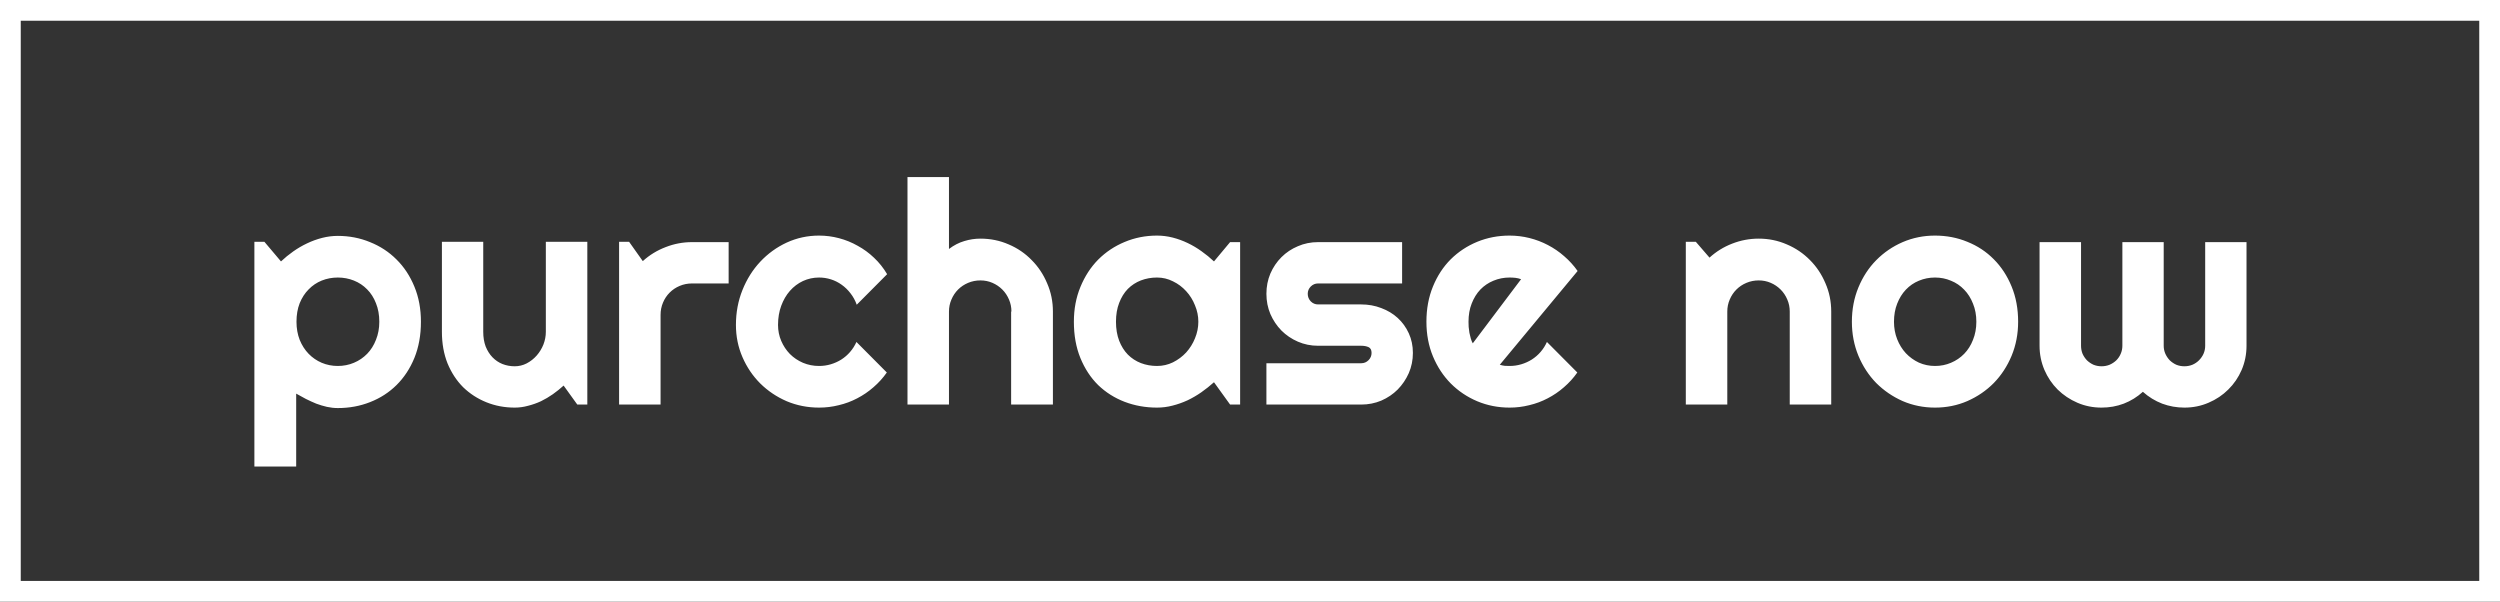 <svg width="241" height="58" viewBox="0 0 241 58" fill="none" xmlns="http://www.w3.org/2000/svg">
<rect x="0" y="0" width="241" height="58" fill="#333333" stroke="none"/>
<path d="M28.552 44.977H24.523V23.311H25.49L27.087 25.201C27.448 24.859 27.844 24.537 28.273 24.234C28.703 23.932 29.148 23.673 29.606 23.458C30.075 23.233 30.559 23.058 31.057 22.931C31.555 22.804 32.058 22.74 32.565 22.74C33.669 22.74 34.704 22.94 35.671 23.341C36.648 23.731 37.497 24.288 38.22 25.011C38.952 25.733 39.528 26.607 39.948 27.633C40.368 28.648 40.578 29.776 40.578 31.017C40.578 32.306 40.368 33.468 39.948 34.503C39.528 35.528 38.952 36.402 38.22 37.125C37.497 37.838 36.648 38.385 35.671 38.766C34.704 39.147 33.669 39.337 32.565 39.337C32.214 39.337 31.862 39.298 31.511 39.22C31.169 39.142 30.827 39.039 30.485 38.912C30.153 38.775 29.821 38.624 29.489 38.458C29.167 38.292 28.855 38.121 28.552 37.945V44.977ZM36.565 31.017C36.565 30.352 36.457 29.757 36.242 29.23C36.037 28.702 35.754 28.258 35.393 27.896C35.031 27.525 34.606 27.242 34.118 27.047C33.63 26.852 33.112 26.754 32.565 26.754C32.019 26.754 31.501 26.852 31.013 27.047C30.534 27.242 30.114 27.525 29.753 27.896C29.392 28.258 29.104 28.702 28.889 29.23C28.684 29.757 28.581 30.352 28.581 31.017C28.581 31.651 28.684 32.232 28.889 32.76C29.104 33.287 29.392 33.736 29.753 34.107C30.114 34.478 30.534 34.767 31.013 34.972C31.501 35.177 32.019 35.279 32.565 35.279C33.112 35.279 33.63 35.177 34.118 34.972C34.606 34.767 35.031 34.478 35.393 34.107C35.754 33.736 36.037 33.287 36.242 32.76C36.457 32.232 36.565 31.651 36.565 31.017ZM54.333 37.169C54.011 37.462 53.664 37.74 53.293 38.004C52.932 38.258 52.551 38.482 52.15 38.678C51.75 38.863 51.335 39.01 50.905 39.117C50.485 39.234 50.056 39.293 49.616 39.293C48.649 39.293 47.741 39.122 46.892 38.78C46.042 38.438 45.295 37.955 44.65 37.33C44.016 36.695 43.513 35.929 43.142 35.03C42.78 34.122 42.6 33.106 42.6 31.983V23.311H46.584V31.983C46.584 32.511 46.662 32.984 46.818 33.404C46.984 33.815 47.204 34.161 47.477 34.444C47.751 34.727 48.068 34.942 48.43 35.089C48.801 35.235 49.196 35.309 49.616 35.309C50.026 35.309 50.412 35.216 50.773 35.03C51.145 34.835 51.467 34.581 51.74 34.269C52.014 33.956 52.228 33.605 52.385 33.214C52.541 32.813 52.619 32.403 52.619 31.983V23.311H56.618V39H55.651L54.333 37.169ZM63.679 39H59.68V23.311H60.647L61.965 25.172C62.609 24.586 63.342 24.137 64.162 23.824C64.982 23.502 65.832 23.341 66.711 23.341H70.241V27.325H66.711C66.291 27.325 65.895 27.403 65.524 27.56C65.153 27.716 64.831 27.931 64.558 28.204C64.284 28.477 64.069 28.8 63.913 29.171C63.757 29.542 63.679 29.938 63.679 30.357V39ZM85.519 26.432L82.59 29.376C82.443 28.966 82.243 28.6 81.989 28.277C81.735 27.945 81.447 27.667 81.125 27.442C80.812 27.218 80.471 27.047 80.1 26.93C79.728 26.812 79.348 26.754 78.957 26.754C78.41 26.754 77.893 26.866 77.404 27.091C76.926 27.315 76.506 27.633 76.144 28.043C75.793 28.443 75.515 28.922 75.31 29.479C75.105 30.035 75.002 30.65 75.002 31.324C75.002 31.871 75.105 32.384 75.31 32.862C75.515 33.341 75.793 33.761 76.144 34.122C76.506 34.483 76.926 34.767 77.404 34.972C77.893 35.177 78.41 35.279 78.957 35.279C79.348 35.279 79.724 35.226 80.085 35.118C80.446 35.011 80.783 34.859 81.096 34.664C81.418 34.459 81.701 34.215 81.945 33.932C82.199 33.639 82.404 33.316 82.561 32.965L85.49 35.909C85.119 36.437 84.689 36.91 84.201 37.33C83.723 37.75 83.2 38.106 82.634 38.399C82.077 38.692 81.486 38.912 80.861 39.059C80.246 39.215 79.611 39.293 78.957 39.293C77.853 39.293 76.814 39.088 75.837 38.678C74.87 38.258 74.02 37.687 73.288 36.964C72.565 36.241 71.994 35.397 71.574 34.43C71.154 33.463 70.944 32.428 70.944 31.324C70.944 30.123 71.154 29 71.574 27.955C71.994 26.91 72.565 26.002 73.288 25.23C74.02 24.449 74.87 23.834 75.837 23.385C76.814 22.936 77.853 22.711 78.957 22.711C79.611 22.711 80.251 22.794 80.876 22.96C81.511 23.126 82.111 23.37 82.678 23.692C83.254 24.005 83.781 24.391 84.26 24.85C84.748 25.309 85.168 25.836 85.519 26.432ZM91.481 39H87.482V17.071H91.481V24C91.96 23.639 92.453 23.385 92.961 23.238C93.469 23.082 93.986 23.004 94.514 23.004C95.481 23.004 96.389 23.189 97.238 23.561C98.088 23.922 98.825 24.425 99.45 25.069C100.085 25.704 100.583 26.451 100.944 27.311C101.315 28.16 101.501 29.068 101.501 30.035V39H97.473V30.035H97.502C97.502 29.625 97.424 29.239 97.268 28.878C97.111 28.507 96.897 28.185 96.623 27.911C96.35 27.638 96.032 27.423 95.671 27.267C95.31 27.11 94.924 27.032 94.514 27.032C94.094 27.032 93.698 27.11 93.327 27.267C92.956 27.423 92.634 27.638 92.36 27.911C92.087 28.185 91.872 28.507 91.716 28.878C91.56 29.239 91.481 29.625 91.481 30.035V39ZM119.548 39H118.581L117.028 36.847C116.647 37.188 116.242 37.511 115.812 37.813C115.393 38.106 114.948 38.365 114.479 38.59C114.011 38.805 113.527 38.976 113.029 39.102C112.541 39.23 112.043 39.293 111.535 39.293C110.432 39.293 109.392 39.107 108.415 38.736C107.448 38.365 106.599 37.828 105.866 37.125C105.144 36.412 104.572 35.543 104.152 34.518C103.732 33.492 103.522 32.325 103.522 31.017C103.522 29.796 103.732 28.678 104.152 27.662C104.572 26.637 105.144 25.758 105.866 25.025C106.599 24.293 107.448 23.727 108.415 23.326C109.392 22.916 110.432 22.711 111.535 22.711C112.043 22.711 112.546 22.774 113.044 22.901C113.542 23.028 114.025 23.204 114.494 23.429C114.963 23.653 115.407 23.917 115.827 24.22C116.257 24.523 116.657 24.85 117.028 25.201L118.581 23.341H119.548V39ZM115.52 31.017C115.52 30.47 115.412 29.942 115.197 29.435C114.992 28.917 114.709 28.463 114.348 28.072C113.986 27.672 113.562 27.355 113.073 27.12C112.595 26.876 112.082 26.754 111.535 26.754C110.988 26.754 110.471 26.847 109.982 27.032C109.504 27.218 109.084 27.491 108.723 27.852C108.371 28.214 108.093 28.663 107.888 29.2C107.683 29.727 107.58 30.333 107.58 31.017C107.58 31.7 107.683 32.31 107.888 32.848C108.093 33.375 108.371 33.819 108.723 34.181C109.084 34.542 109.504 34.815 109.982 35.001C110.471 35.187 110.988 35.279 111.535 35.279C112.082 35.279 112.595 35.162 113.073 34.928C113.562 34.684 113.986 34.366 114.348 33.976C114.709 33.575 114.992 33.121 115.197 32.613C115.412 32.096 115.52 31.564 115.52 31.017ZM131.223 39H122.082V35.016H131.223C131.496 35.016 131.73 34.918 131.926 34.723C132.121 34.527 132.219 34.293 132.219 34.02C132.219 33.736 132.121 33.551 131.926 33.463C131.73 33.375 131.496 33.331 131.223 33.331H127.062C126.369 33.331 125.72 33.199 125.114 32.935C124.509 32.672 123.981 32.315 123.532 31.866C123.083 31.407 122.727 30.875 122.463 30.27C122.209 29.664 122.082 29.015 122.082 28.321C122.082 27.628 122.209 26.979 122.463 26.373C122.727 25.768 123.083 25.24 123.532 24.791C123.981 24.342 124.509 23.99 125.114 23.736C125.72 23.473 126.369 23.341 127.062 23.341H135.163V27.325H127.062C126.789 27.325 126.555 27.423 126.359 27.618C126.164 27.814 126.066 28.048 126.066 28.321C126.066 28.605 126.164 28.849 126.359 29.054C126.555 29.249 126.789 29.347 127.062 29.347H131.223C131.906 29.347 132.551 29.464 133.156 29.698C133.762 29.923 134.289 30.24 134.738 30.65C135.188 31.061 135.544 31.554 135.808 32.13C136.071 32.706 136.203 33.336 136.203 34.02C136.203 34.713 136.071 35.362 135.808 35.968C135.544 36.563 135.188 37.091 134.738 37.55C134.289 37.999 133.762 38.355 133.156 38.619C132.551 38.873 131.906 39 131.223 39ZM144.582 35.162C144.738 35.211 144.895 35.245 145.051 35.265C145.207 35.274 145.363 35.279 145.52 35.279C145.91 35.279 146.286 35.226 146.647 35.118C147.009 35.011 147.346 34.859 147.658 34.664C147.98 34.459 148.264 34.215 148.508 33.932C148.762 33.639 148.967 33.316 149.123 32.965L152.053 35.909C151.682 36.437 151.252 36.91 150.764 37.33C150.285 37.75 149.763 38.106 149.196 38.399C148.64 38.692 148.049 38.912 147.424 39.059C146.809 39.215 146.174 39.293 145.52 39.293C144.416 39.293 143.376 39.088 142.399 38.678C141.433 38.268 140.583 37.696 139.851 36.964C139.128 36.231 138.557 35.362 138.137 34.356C137.717 33.341 137.507 32.227 137.507 31.017C137.507 29.776 137.717 28.644 138.137 27.618C138.557 26.593 139.128 25.719 139.851 24.996C140.583 24.273 141.433 23.712 142.399 23.311C143.376 22.911 144.416 22.711 145.52 22.711C146.174 22.711 146.813 22.789 147.438 22.945C148.063 23.102 148.654 23.326 149.211 23.619C149.777 23.912 150.305 24.273 150.793 24.703C151.281 25.123 151.711 25.597 152.082 26.124L144.582 35.162ZM146.633 26.915C146.447 26.847 146.262 26.803 146.076 26.783C145.9 26.764 145.715 26.754 145.52 26.754C144.973 26.754 144.455 26.856 143.967 27.061C143.488 27.257 143.068 27.54 142.707 27.911C142.355 28.282 142.077 28.731 141.872 29.259C141.667 29.776 141.564 30.362 141.564 31.017C141.564 31.163 141.569 31.329 141.579 31.515C141.599 31.7 141.623 31.891 141.652 32.086C141.691 32.272 141.735 32.452 141.784 32.628C141.833 32.804 141.896 32.96 141.975 33.097L146.633 26.915ZM166.511 39H162.512V23.311H163.479L164.797 24.835C165.441 24.249 166.169 23.8 166.979 23.487C167.8 23.165 168.654 23.004 169.543 23.004C170.5 23.004 171.403 23.189 172.253 23.561C173.103 23.922 173.845 24.425 174.479 25.069C175.114 25.704 175.612 26.451 175.974 27.311C176.345 28.16 176.53 29.068 176.53 30.035V39H172.531V30.035C172.531 29.625 172.453 29.239 172.297 28.878C172.141 28.507 171.926 28.185 171.652 27.911C171.379 27.638 171.062 27.423 170.7 27.267C170.339 27.11 169.953 27.032 169.543 27.032C169.123 27.032 168.728 27.11 168.356 27.267C167.985 27.423 167.663 27.638 167.39 27.911C167.116 28.185 166.901 28.507 166.745 28.878C166.589 29.239 166.511 29.625 166.511 30.035V39ZM194.548 31.017C194.548 32.188 194.338 33.282 193.918 34.298C193.498 35.304 192.927 36.178 192.204 36.92C191.481 37.652 190.632 38.233 189.655 38.663C188.688 39.083 187.648 39.293 186.535 39.293C185.432 39.293 184.392 39.083 183.415 38.663C182.448 38.233 181.599 37.652 180.866 36.92C180.144 36.178 179.572 35.304 179.152 34.298C178.732 33.282 178.522 32.188 178.522 31.017C178.522 29.825 178.732 28.722 179.152 27.706C179.572 26.69 180.144 25.816 180.866 25.084C181.599 24.342 182.448 23.761 183.415 23.341C184.392 22.921 185.432 22.711 186.535 22.711C187.648 22.711 188.688 22.911 189.655 23.311C190.632 23.702 191.481 24.264 192.204 24.996C192.927 25.719 193.498 26.593 193.918 27.618C194.338 28.634 194.548 29.767 194.548 31.017ZM190.52 31.017C190.52 30.372 190.412 29.791 190.197 29.273C189.992 28.746 189.709 28.297 189.348 27.926C188.986 27.545 188.562 27.257 188.073 27.061C187.595 26.856 187.082 26.754 186.535 26.754C185.988 26.754 185.471 26.856 184.982 27.061C184.504 27.257 184.084 27.545 183.723 27.926C183.371 28.297 183.093 28.746 182.888 29.273C182.683 29.791 182.58 30.372 182.58 31.017C182.58 31.622 182.683 32.184 182.888 32.701C183.093 33.219 183.371 33.668 183.723 34.049C184.084 34.43 184.504 34.732 184.982 34.957C185.471 35.172 185.988 35.279 186.535 35.279C187.082 35.279 187.595 35.177 188.073 34.972C188.562 34.767 188.986 34.478 189.348 34.107C189.709 33.736 189.992 33.287 190.197 32.76C190.412 32.232 190.52 31.651 190.52 31.017ZM216.564 33.331C216.564 34.151 216.408 34.928 216.096 35.66C215.783 36.383 215.354 37.013 214.807 37.55C214.27 38.087 213.635 38.512 212.902 38.824C212.18 39.137 211.403 39.293 210.573 39.293C209.831 39.293 209.118 39.166 208.435 38.912C207.751 38.648 207.131 38.268 206.574 37.77C206.027 38.268 205.412 38.648 204.729 38.912C204.055 39.166 203.342 39.293 202.59 39.293C201.76 39.293 200.983 39.137 200.261 38.824C199.538 38.512 198.903 38.087 198.356 37.55C197.819 37.013 197.395 36.383 197.082 35.66C196.77 34.928 196.613 34.151 196.613 33.331V23.341H200.612V33.331C200.612 33.605 200.661 33.863 200.759 34.107C200.866 34.342 201.008 34.552 201.184 34.737C201.369 34.913 201.579 35.055 201.813 35.162C202.058 35.26 202.316 35.309 202.59 35.309C202.863 35.309 203.122 35.26 203.366 35.162C203.61 35.055 203.825 34.913 204.011 34.737C204.196 34.552 204.338 34.342 204.436 34.107C204.543 33.863 204.597 33.605 204.597 33.331V23.341H208.581V33.331C208.581 33.605 208.635 33.863 208.742 34.107C208.85 34.342 208.991 34.552 209.167 34.737C209.353 34.913 209.562 35.055 209.797 35.162C210.041 35.26 210.3 35.309 210.573 35.309C210.847 35.309 211.105 35.26 211.35 35.162C211.594 35.055 211.804 34.913 211.979 34.737C212.165 34.552 212.312 34.342 212.419 34.107C212.526 33.863 212.58 33.605 212.58 33.331V23.341H216.564V33.331Z" fill="white"/>
<rect x="1" y="1" width="239" height="56" stroke="white" stroke-width="2"/>
</svg>
